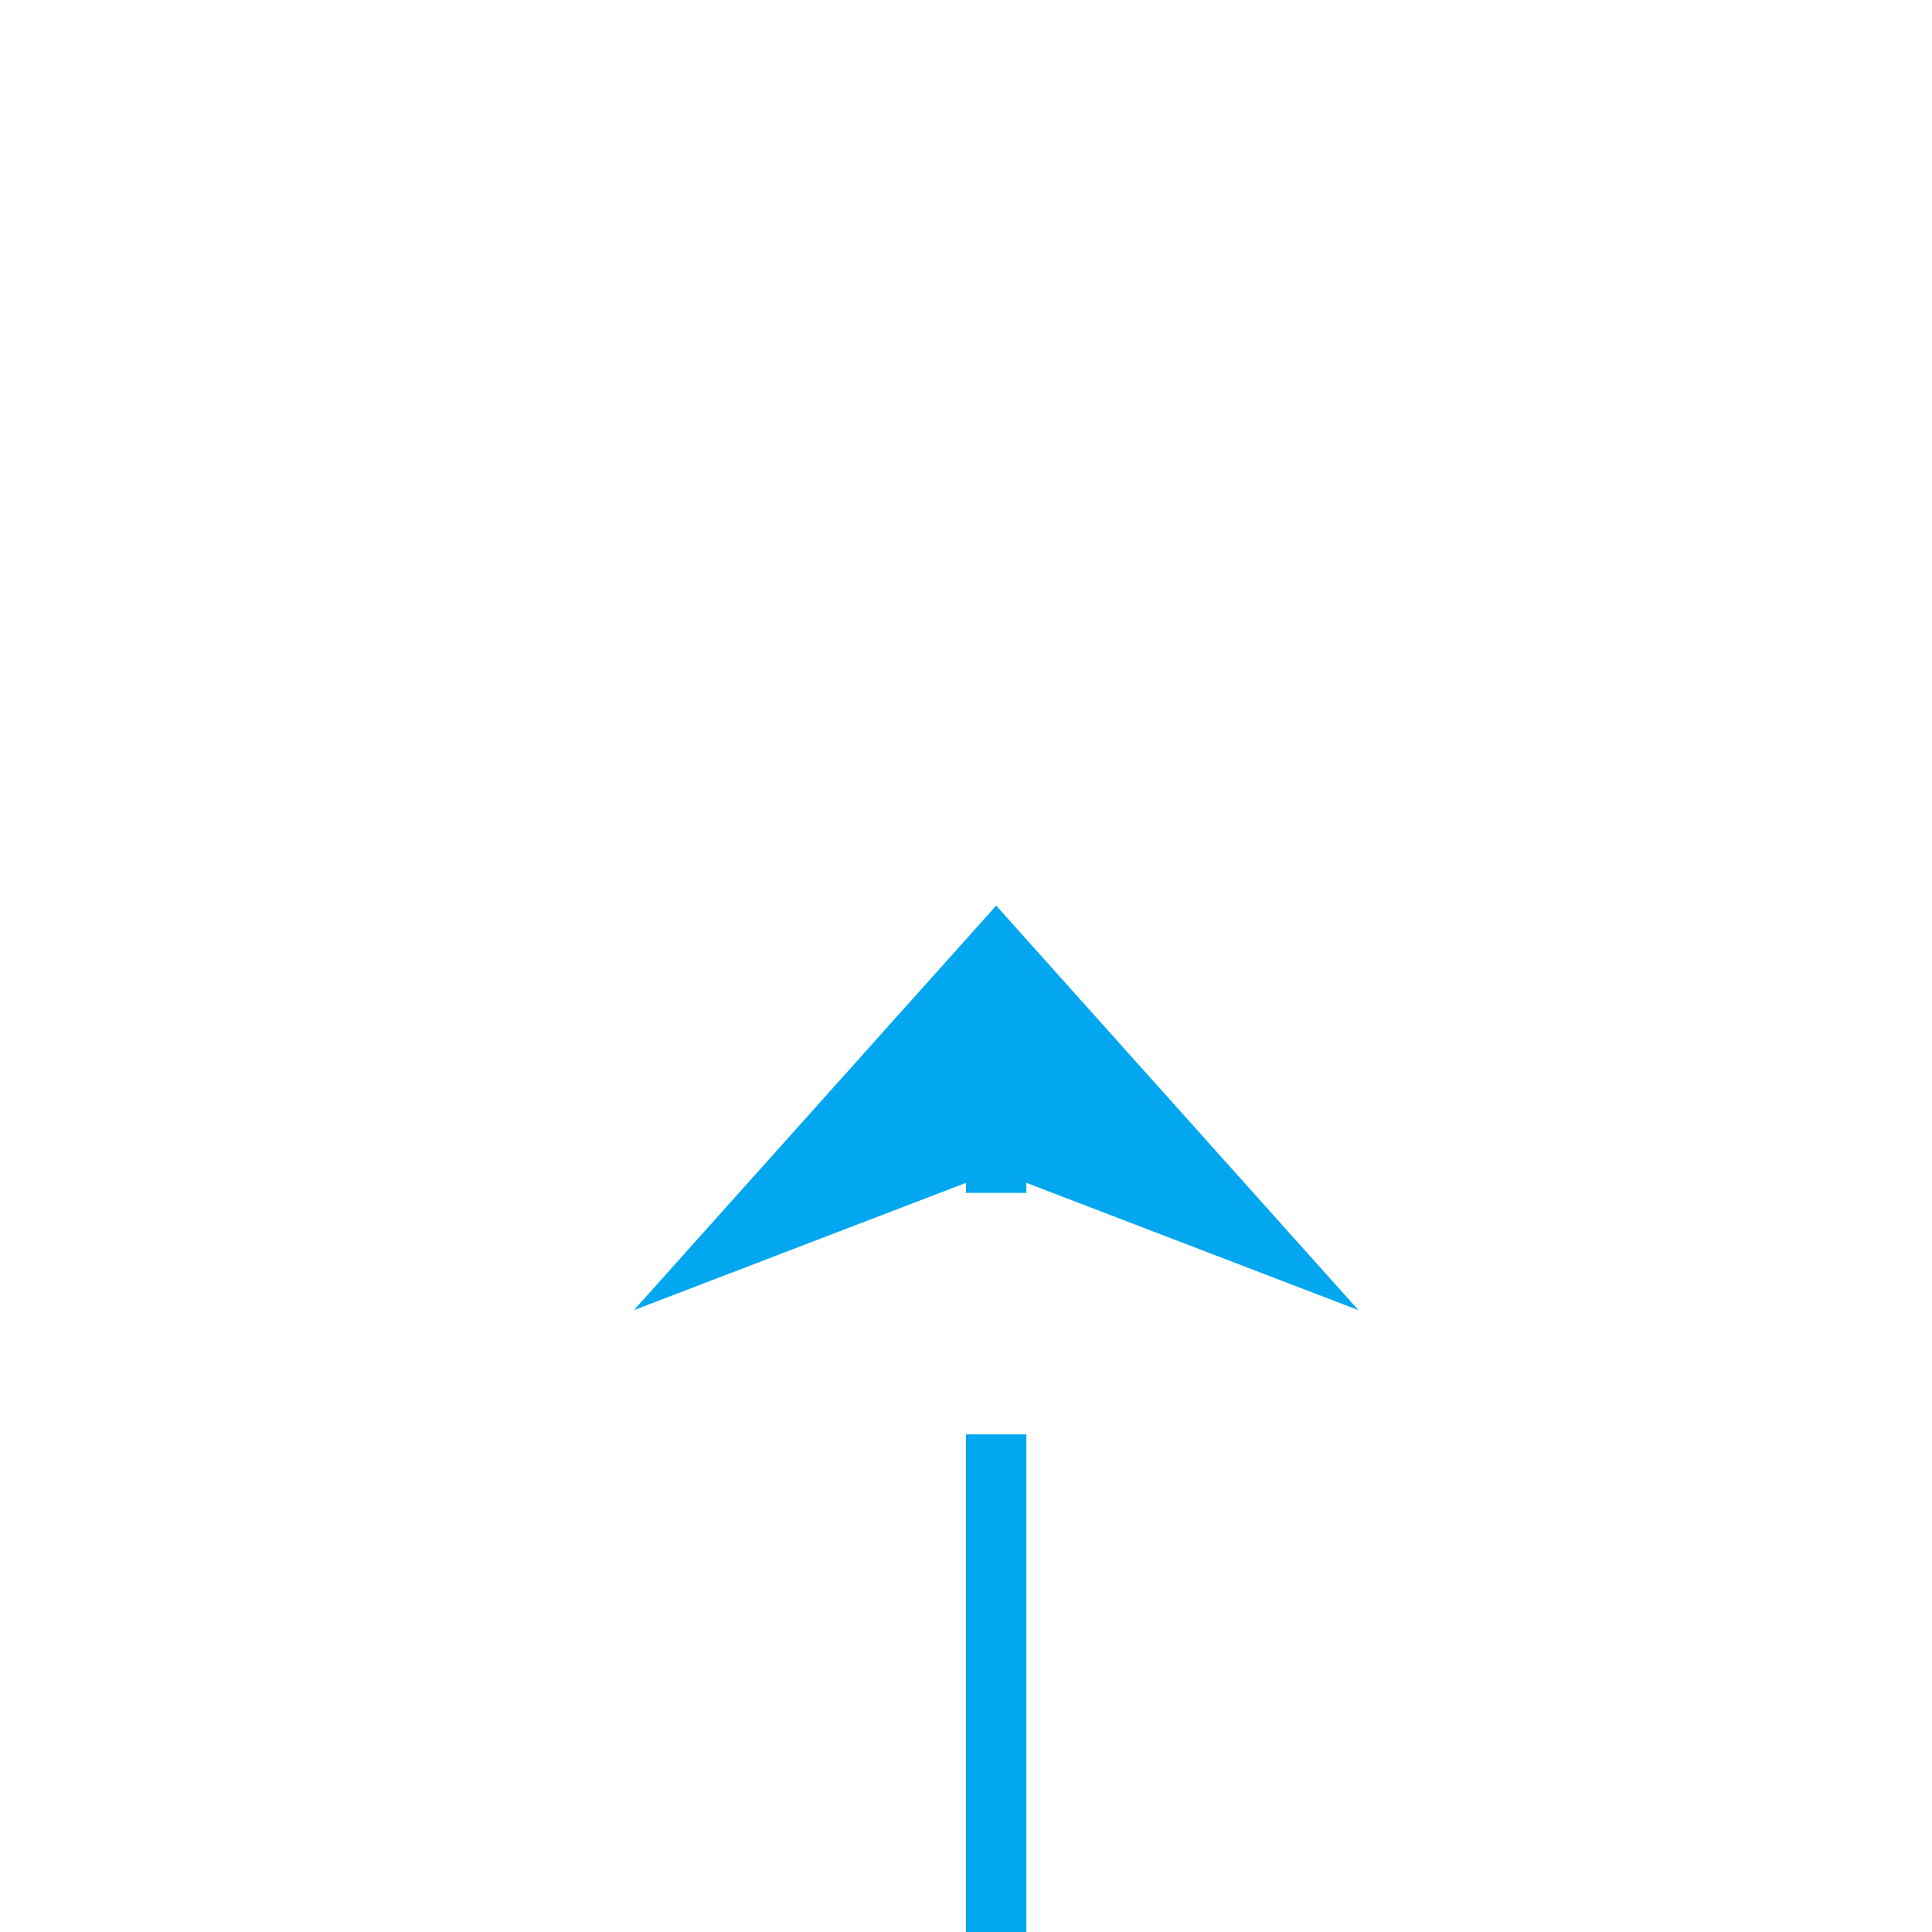 ﻿<?xml version="1.0" encoding="utf-8"?>
<svg version="1.1" xmlns:xlink="http://www.w3.org/1999/xlink" width="32px" height="32px" preserveAspectRatio="xMinYMid meet" viewBox="559 626  32 30" xmlns="http://www.w3.org/2000/svg">
  <defs>
    <mask fill="white" id="clip245">
      <path d="M 1001 684  L 1073 684  L 1073 709  L 1001 709  Z M 559 581  L 1442 581  L 1442 709  L 559 709  Z " fill-rule="evenodd" />
    </mask>
  </defs>
  <path d="M 1439.5 581  L 1439.5 691  A 5 5 0 0 1 1434.5 696.5 L 580 696.5  A 5 5 0 0 1 575.5 691.5 L 575.5 641  " stroke-width="1" stroke-dasharray="9,4" stroke="#02a7f0" fill="none" mask="url(#clip245)" />
  <path d="M 581.5 646.7  L 575.5 640  L 569.5 646.7  L 575.5 644.4  L 581.5 646.7  Z " fill-rule="nonzero" fill="#02a7f0" stroke="none" mask="url(#clip245)" />
</svg>
